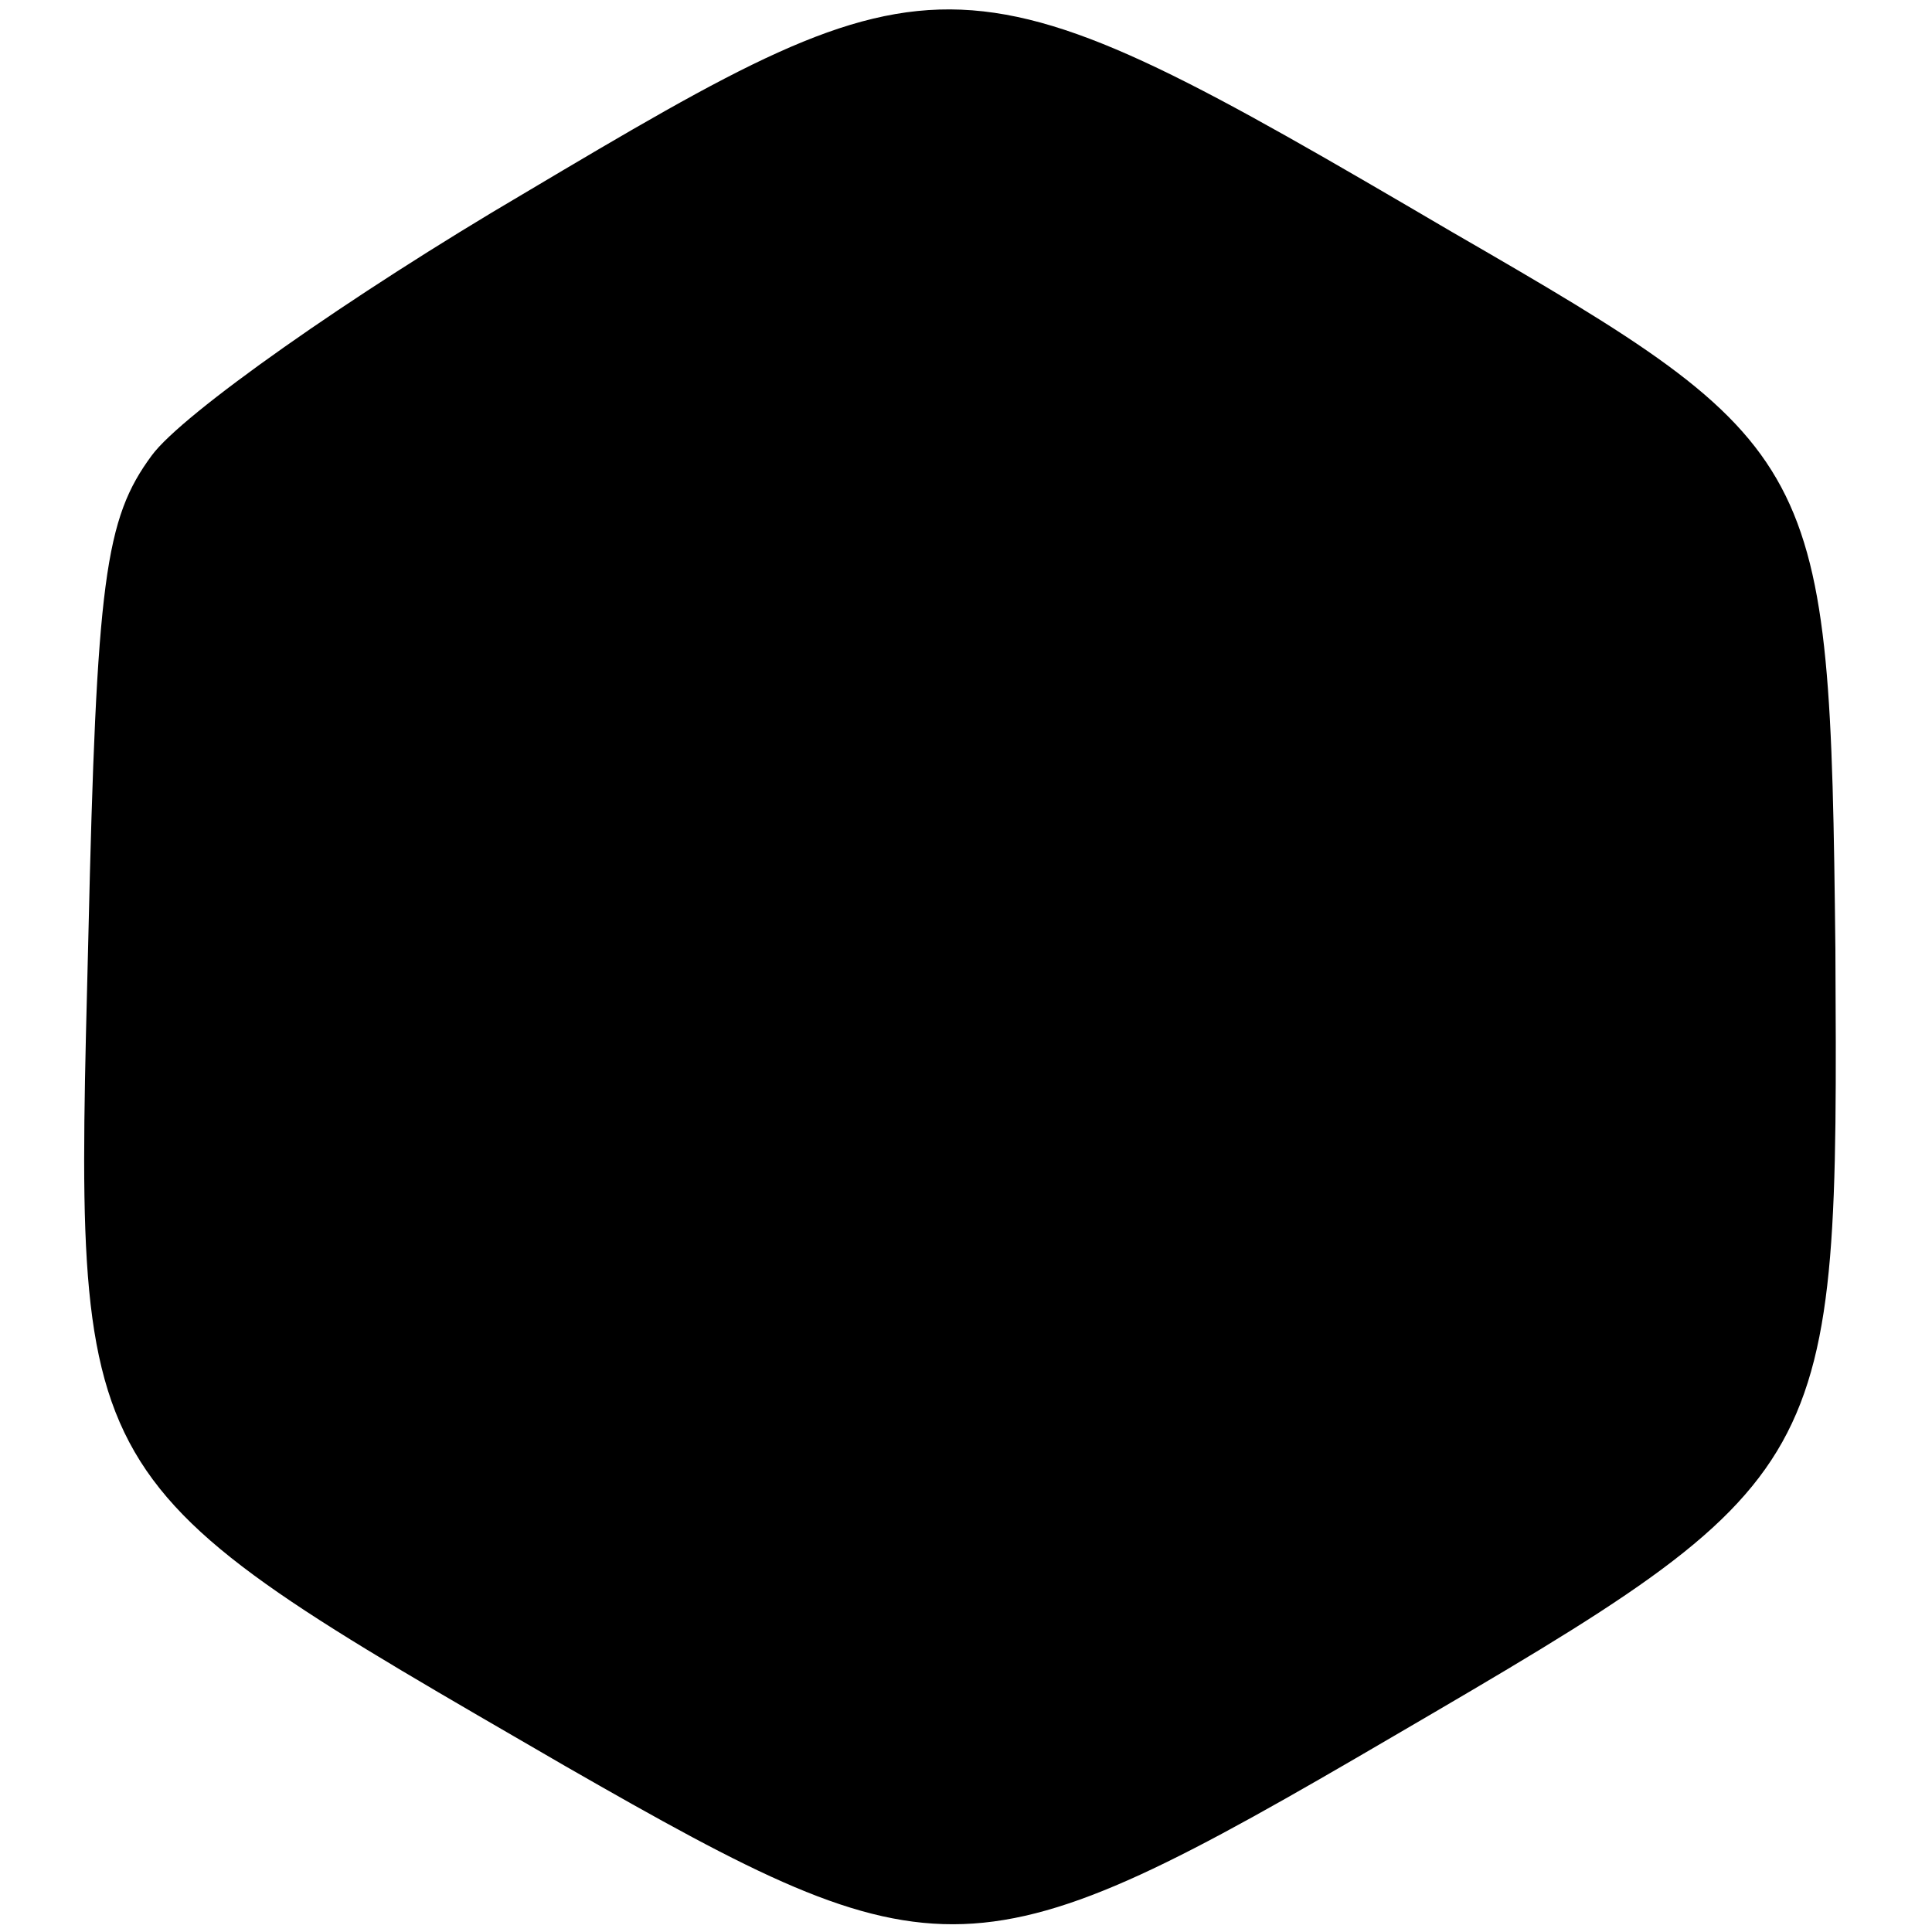 <?xml version="1.0" standalone="no"?>
<!DOCTYPE svg PUBLIC "-//W3C//DTD SVG 20010904//EN"
 "http://www.w3.org/TR/2001/REC-SVG-20010904/DTD/svg10.dtd">
<svg version="1.0" xmlns="http://www.w3.org/2000/svg"
 width="70pt" height="70pt" viewBox="0 0 70 70"
 preserveAspectRatio="xMidYMid meet">
<g transform="translate(0,70) scale(0.1,-0.1)"
fill="#000000" stroke="none">
<path d="M190 630 c-63 -37 -124 -80 -135 -95 -17 -23 -20 -45 -23 -175 -5
-201 -8 -195 173 -300 136 -78 148 -78 300 11 161 94 161 95 160 285 -2 178
-4 182 -139 260 -179 105 -183 105 -336 14z"/>
</g>
</svg>
